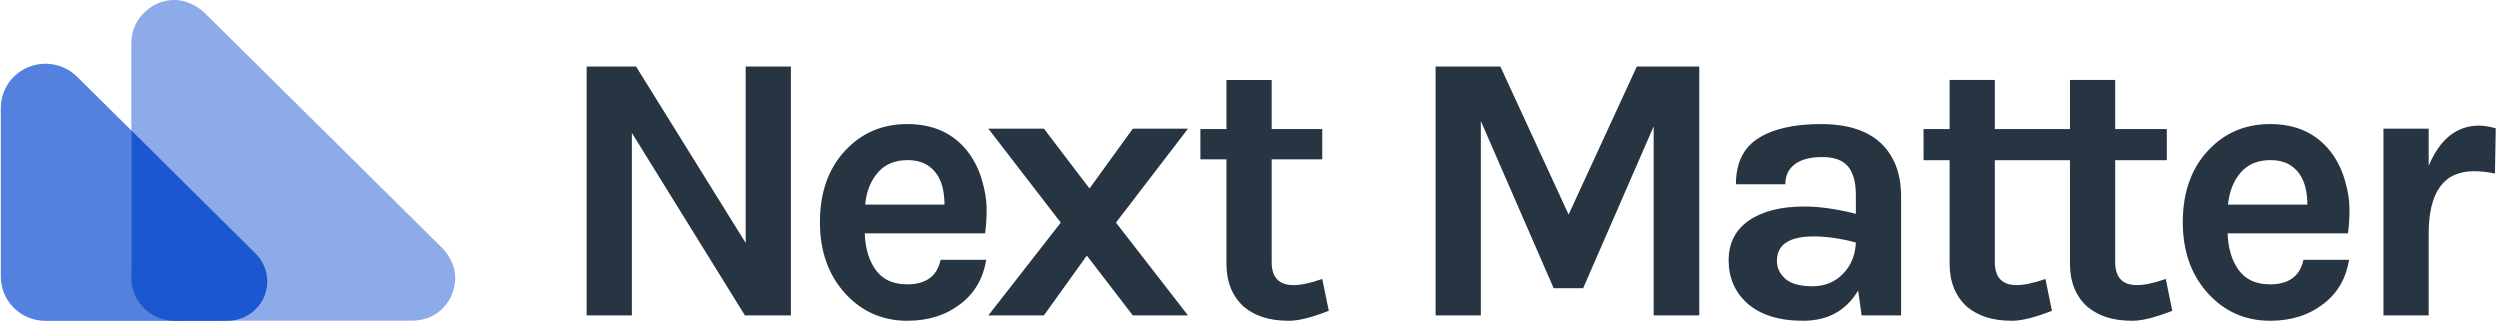 <svg xmlns="http://www.w3.org/2000/svg" width="500" height="65" viewBox="0 0 500 65"><g fill="none"><g fill="#273441"><path d="M127.216 13.311l21.921 35.276v-35.276h9.044v49.769h-9.198l-22.611-36.503v36.503h-9.044v-49.769h9.887zm66.278 16.948c1.277 1.636 2.236 3.528 2.874 5.675.639 2.147.958 4.115.958 5.905 0 1.789-.102 3.4-.307 4.831h-24.067c.102 3.016.843 5.47 2.223 7.362 1.38 1.892 3.475 2.837 6.285 2.837 3.73 0 5.953-1.636 6.668-4.908h9.121c-.613 3.732-2.325 6.672-5.135 8.819-2.913 2.249-6.464 3.374-10.654 3.374-4.905 0-9.019-1.789-12.34-5.368-3.424-3.732-5.135-8.512-5.135-14.34 0-5.982 1.712-10.787 5.135-14.417 3.27-3.476 7.384-5.215 12.34-5.215 5.161 0 9.172 1.815 12.034 5.445zm-11.957 1.764c-2.555 0-4.548.831-5.978 2.492-1.431 1.662-2.274 3.796-2.529 6.403h15.866c0-4.039-1.277-6.748-3.832-8.129-.971-.511-2.146-.767-3.526-.767zm56.065 31.058h-11.037l-9.198-11.963-8.584 11.963h-11.114l14.486-18.558-14.486-18.788h11.114l9.121 11.963 8.661-11.963h11.037l-14.41 18.788 14.41 18.558zm28.155-.92c-3.372 1.329-6.03 1.994-7.971 1.994-1.942 0-3.641-.23-5.097-.69-1.456-.46-2.747-1.15-3.871-2.071-2.351-2.096-3.526-4.985-3.526-8.666v-20.859h-5.212v-6.058h5.212v-9.816h9.044v9.816h10.117v6.058h-10.117v20.552c0 3.067 1.456 4.601 4.369 4.601 1.482 0 3.398-.409 5.749-1.227l1.303 6.365zm34.32-48.849l13.643 29.601 13.643-29.601h12.493v49.769h-9.121v-37.806l-14.103 32.362h-5.902l-14.563-33.435v38.88h-9.044v-49.769h12.953zm60.825 27.99c2.964 0 6.387.486 10.271 1.457v-3.681c0-2.607-.524-4.537-1.571-5.79-1.048-1.253-2.759-1.879-5.135-1.879s-4.203.473-5.48 1.419c-1.277.946-1.916 2.288-1.916 4.026h-9.887c0-4.243 1.495-7.311 4.484-9.202 2.989-1.892 7.166-2.837 12.532-2.837 7.665 0 12.621 2.684 14.869 8.052.766 1.84 1.15 4.013 1.15 6.518v23.696h-7.895l-.69-4.985c-2.402 4.039-6.081 6.058-11.037 6.058-4.803 0-8.533-1.176-11.19-3.528-2.453-2.249-3.679-5.1-3.679-8.551 0-3.451 1.354-6.109 4.062-7.975 2.708-1.866 6.413-2.799 11.114-2.799zm10.271 7.208c-3.015-.818-5.825-1.227-8.431-1.227-4.905 0-7.358 1.636-7.358 4.908 0 1.38.562 2.569 1.686 3.566 1.124.997 2.925 1.495 5.404 1.495 2.478 0 4.522-.831 6.132-2.492 1.61-1.662 2.465-3.745 2.568-6.25zm39.214 13.65c-3.372 1.329-6.03 1.994-7.971 1.994-1.942 0-3.641-.23-5.097-.69-1.456-.46-2.747-1.15-3.871-2.071-2.351-2.096-3.526-4.985-3.526-8.666v-20.859h-5.212v-6.058h5.212v-9.816h9.044v9.816h10.117v6.058h-10.117v20.552c0 3.067 1.456 4.601 4.369 4.601 1.482 0 3.398-.409 5.749-1.227l1.303 6.365zm24.071 0c-3.372 1.329-6.03 1.994-7.971 1.994-1.942 0-3.641-.23-5.097-.69-1.456-.46-2.747-1.15-3.871-2.071-2.351-2.096-3.526-4.985-3.526-8.666v-20.859h-5.212v-6.058h5.212v-9.816h9.044v9.816h10.117v6.058h-10.117v20.552c0 3.067 1.456 4.601 4.369 4.601 1.482 0 3.398-.409 5.749-1.227l1.303 6.365zm31.608-31.901c1.277 1.636 2.236 3.528 2.874 5.675.639 2.147.958 4.115.958 5.905 0 1.789-.102 3.4-.307 4.831h-24.067c.102 3.016.843 5.47 2.223 7.362 1.38 1.892 3.475 2.837 6.285 2.837 3.73 0 5.953-1.636 6.668-4.908h9.121c-.613 3.732-2.325 6.672-5.135 8.819-2.913 2.249-6.464 3.374-10.654 3.374-4.905 0-9.019-1.789-12.34-5.368-3.424-3.732-5.135-8.512-5.135-14.34 0-5.982 1.712-10.787 5.135-14.417 3.27-3.476 7.384-5.215 12.34-5.215 5.161 0 9.172 1.815 12.034 5.445zm-11.957 1.764c-2.555 0-4.548.831-5.978 2.492-1.431 1.662-2.274 3.796-2.529 6.403h15.866c0-4.039-1.277-6.748-3.832-8.129-.971-.511-2.146-.767-3.526-.767zm31.626 1.15c2.248-5.368 5.621-8.052 10.117-8.052.869 0 1.967.179 3.296.537l-.153 9.049c-1.431-.307-2.836-.46-4.216-.46-6.03 0-9.044 4.167-9.044 12.5v16.334h-9.044v-37.346h9.044v7.439zM384.738 25.816h48.627v6.224h-48.627z"/></g><path fill="#5481DD" d="M15.398 15.332c-1.673-1.655-3.943-2.584-6.309-2.584-4.928 0-8.922 3.951-8.922 8.824v33.771c0 4.873 3.995 8.824 8.922 8.824h34.147c2.366 0 4.636-.93 6.309-2.584 3.484-3.446 3.484-9.033 0-12.479l-34.147-33.771z"/><path fill="#8DABE8" d="M26.271 53.535c0 5.857 4.801 10.605 10.723 10.605h45.157c3.573 0 6.206-1.502 7.907-4.506 1.678-3.549 1.213-6.815-1.391-9.812l-47.784-47.292c-3.022-2.71-6.69-3.356-10.265-1.385-2.703 1.689-4.15 4.058-4.347 7.117v45.273z"/><path fill="#1B57D1" d="M26.271 26.084l24.867 24.647c3.11 3.089 3.092 8.079-.04 11.146-1.497 1.466-3.521 2.289-5.631 2.289h-10.52c-4.792 0-8.676-3.831-8.676-8.558v-29.524z"/></g></svg>